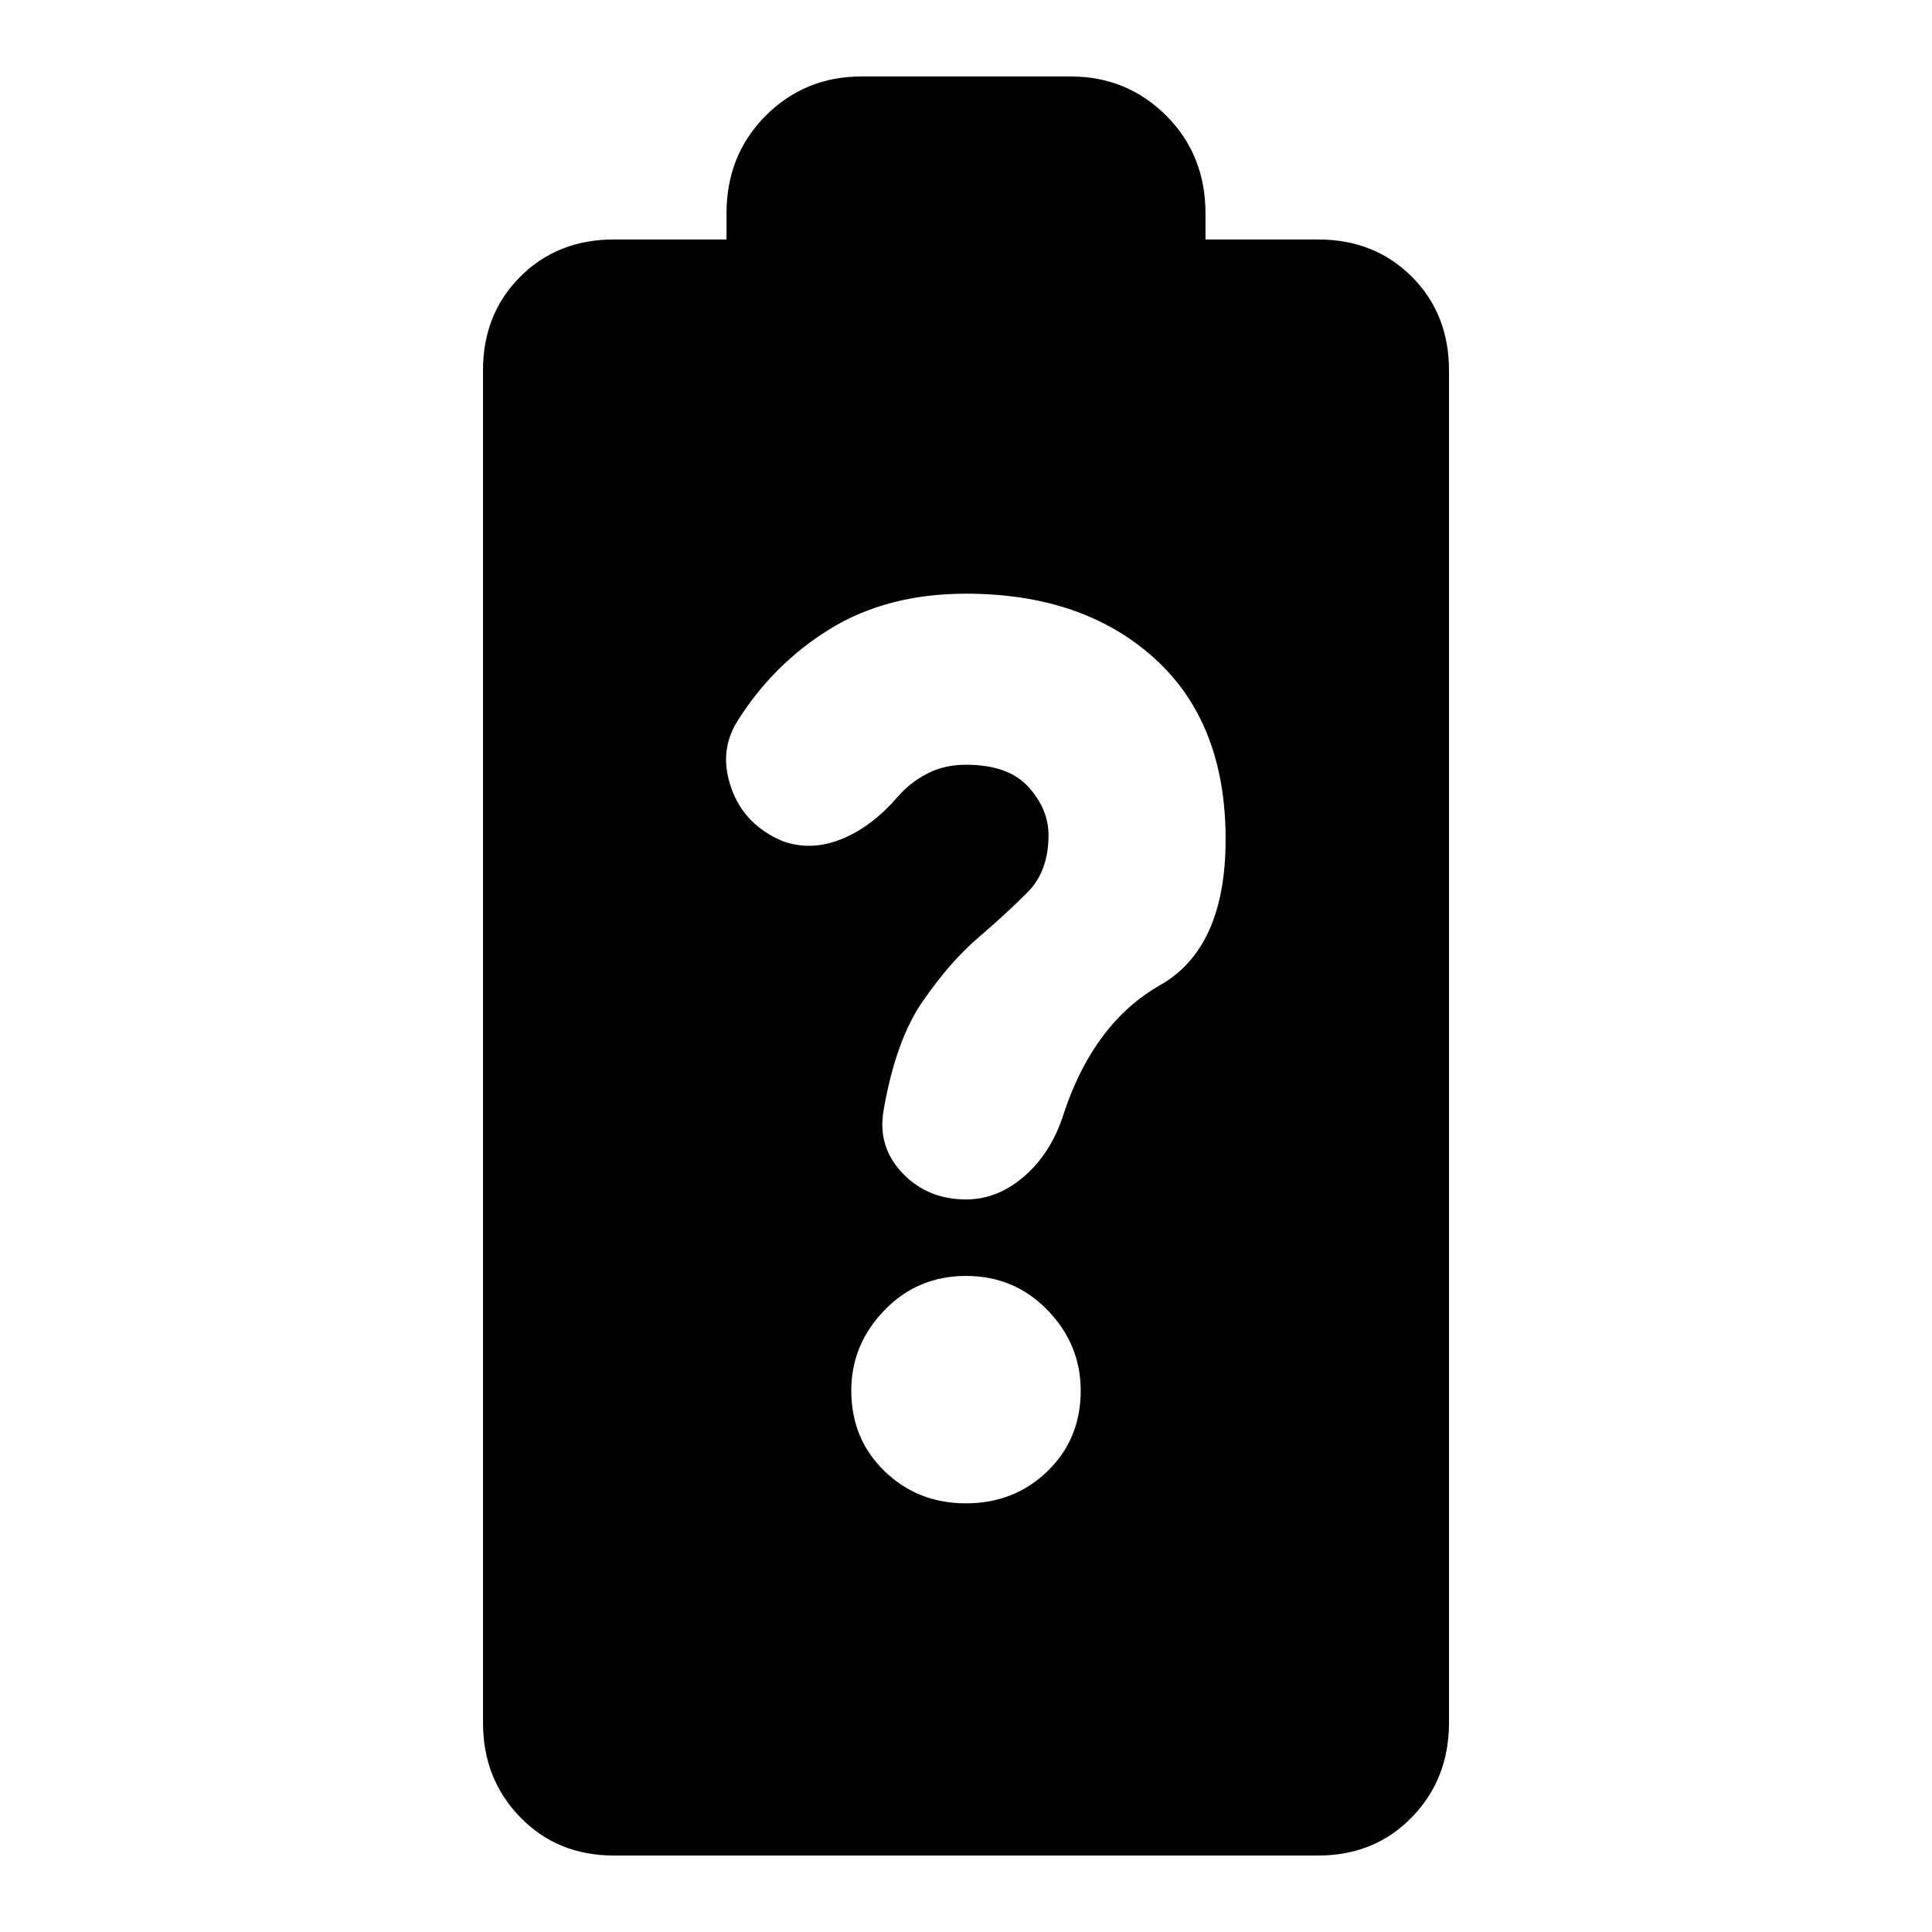 <svg xmlns="http://www.w3.org/2000/svg" height="24" width="24"><path d="M7.625 23.05Q6.925 23.05 6.463 22.575Q6 22.1 6 21.4V4.6Q6 3.9 6.463 3.437Q6.925 2.975 7.625 2.975H9.025V2.65Q9.025 1.925 9.512 1.437Q10 0.95 10.7 0.95H13.3Q14 0.95 14.488 1.437Q14.975 1.925 14.975 2.65V2.975H16.375Q17.075 2.975 17.538 3.437Q18 3.9 18 4.6V21.4Q18 22.1 17.538 22.575Q17.075 23.05 16.375 23.05ZM12 18.675Q12.6 18.675 13.013 18.275Q13.425 17.875 13.425 17.275Q13.425 16.7 13.013 16.275Q12.6 15.85 12 15.85Q11.4 15.85 10.988 16.275Q10.575 16.7 10.575 17.275Q10.575 17.875 10.988 18.275Q11.4 18.675 12 18.675ZM12 14.9Q12.4 14.9 12.738 14.6Q13.075 14.3 13.225 13.8Q13.6 12.7 14.413 12.237Q15.225 11.775 15.225 10.425Q15.225 8.975 14.338 8.175Q13.45 7.375 12 7.375Q11.025 7.375 10.312 7.812Q9.6 8.25 9.15 8.975Q8.925 9.35 9.088 9.8Q9.25 10.25 9.725 10.45Q10.075 10.575 10.45 10.425Q10.825 10.275 11.15 9.9Q11.3 9.725 11.513 9.613Q11.725 9.5 12 9.5Q12.525 9.5 12.775 9.775Q13.025 10.05 13.025 10.375Q13.025 10.825 12.762 11.087Q12.5 11.35 12.15 11.65Q11.8 11.95 11.463 12.438Q11.125 12.925 10.975 13.8Q10.9 14.25 11.213 14.575Q11.525 14.9 12 14.9Z"/></svg>